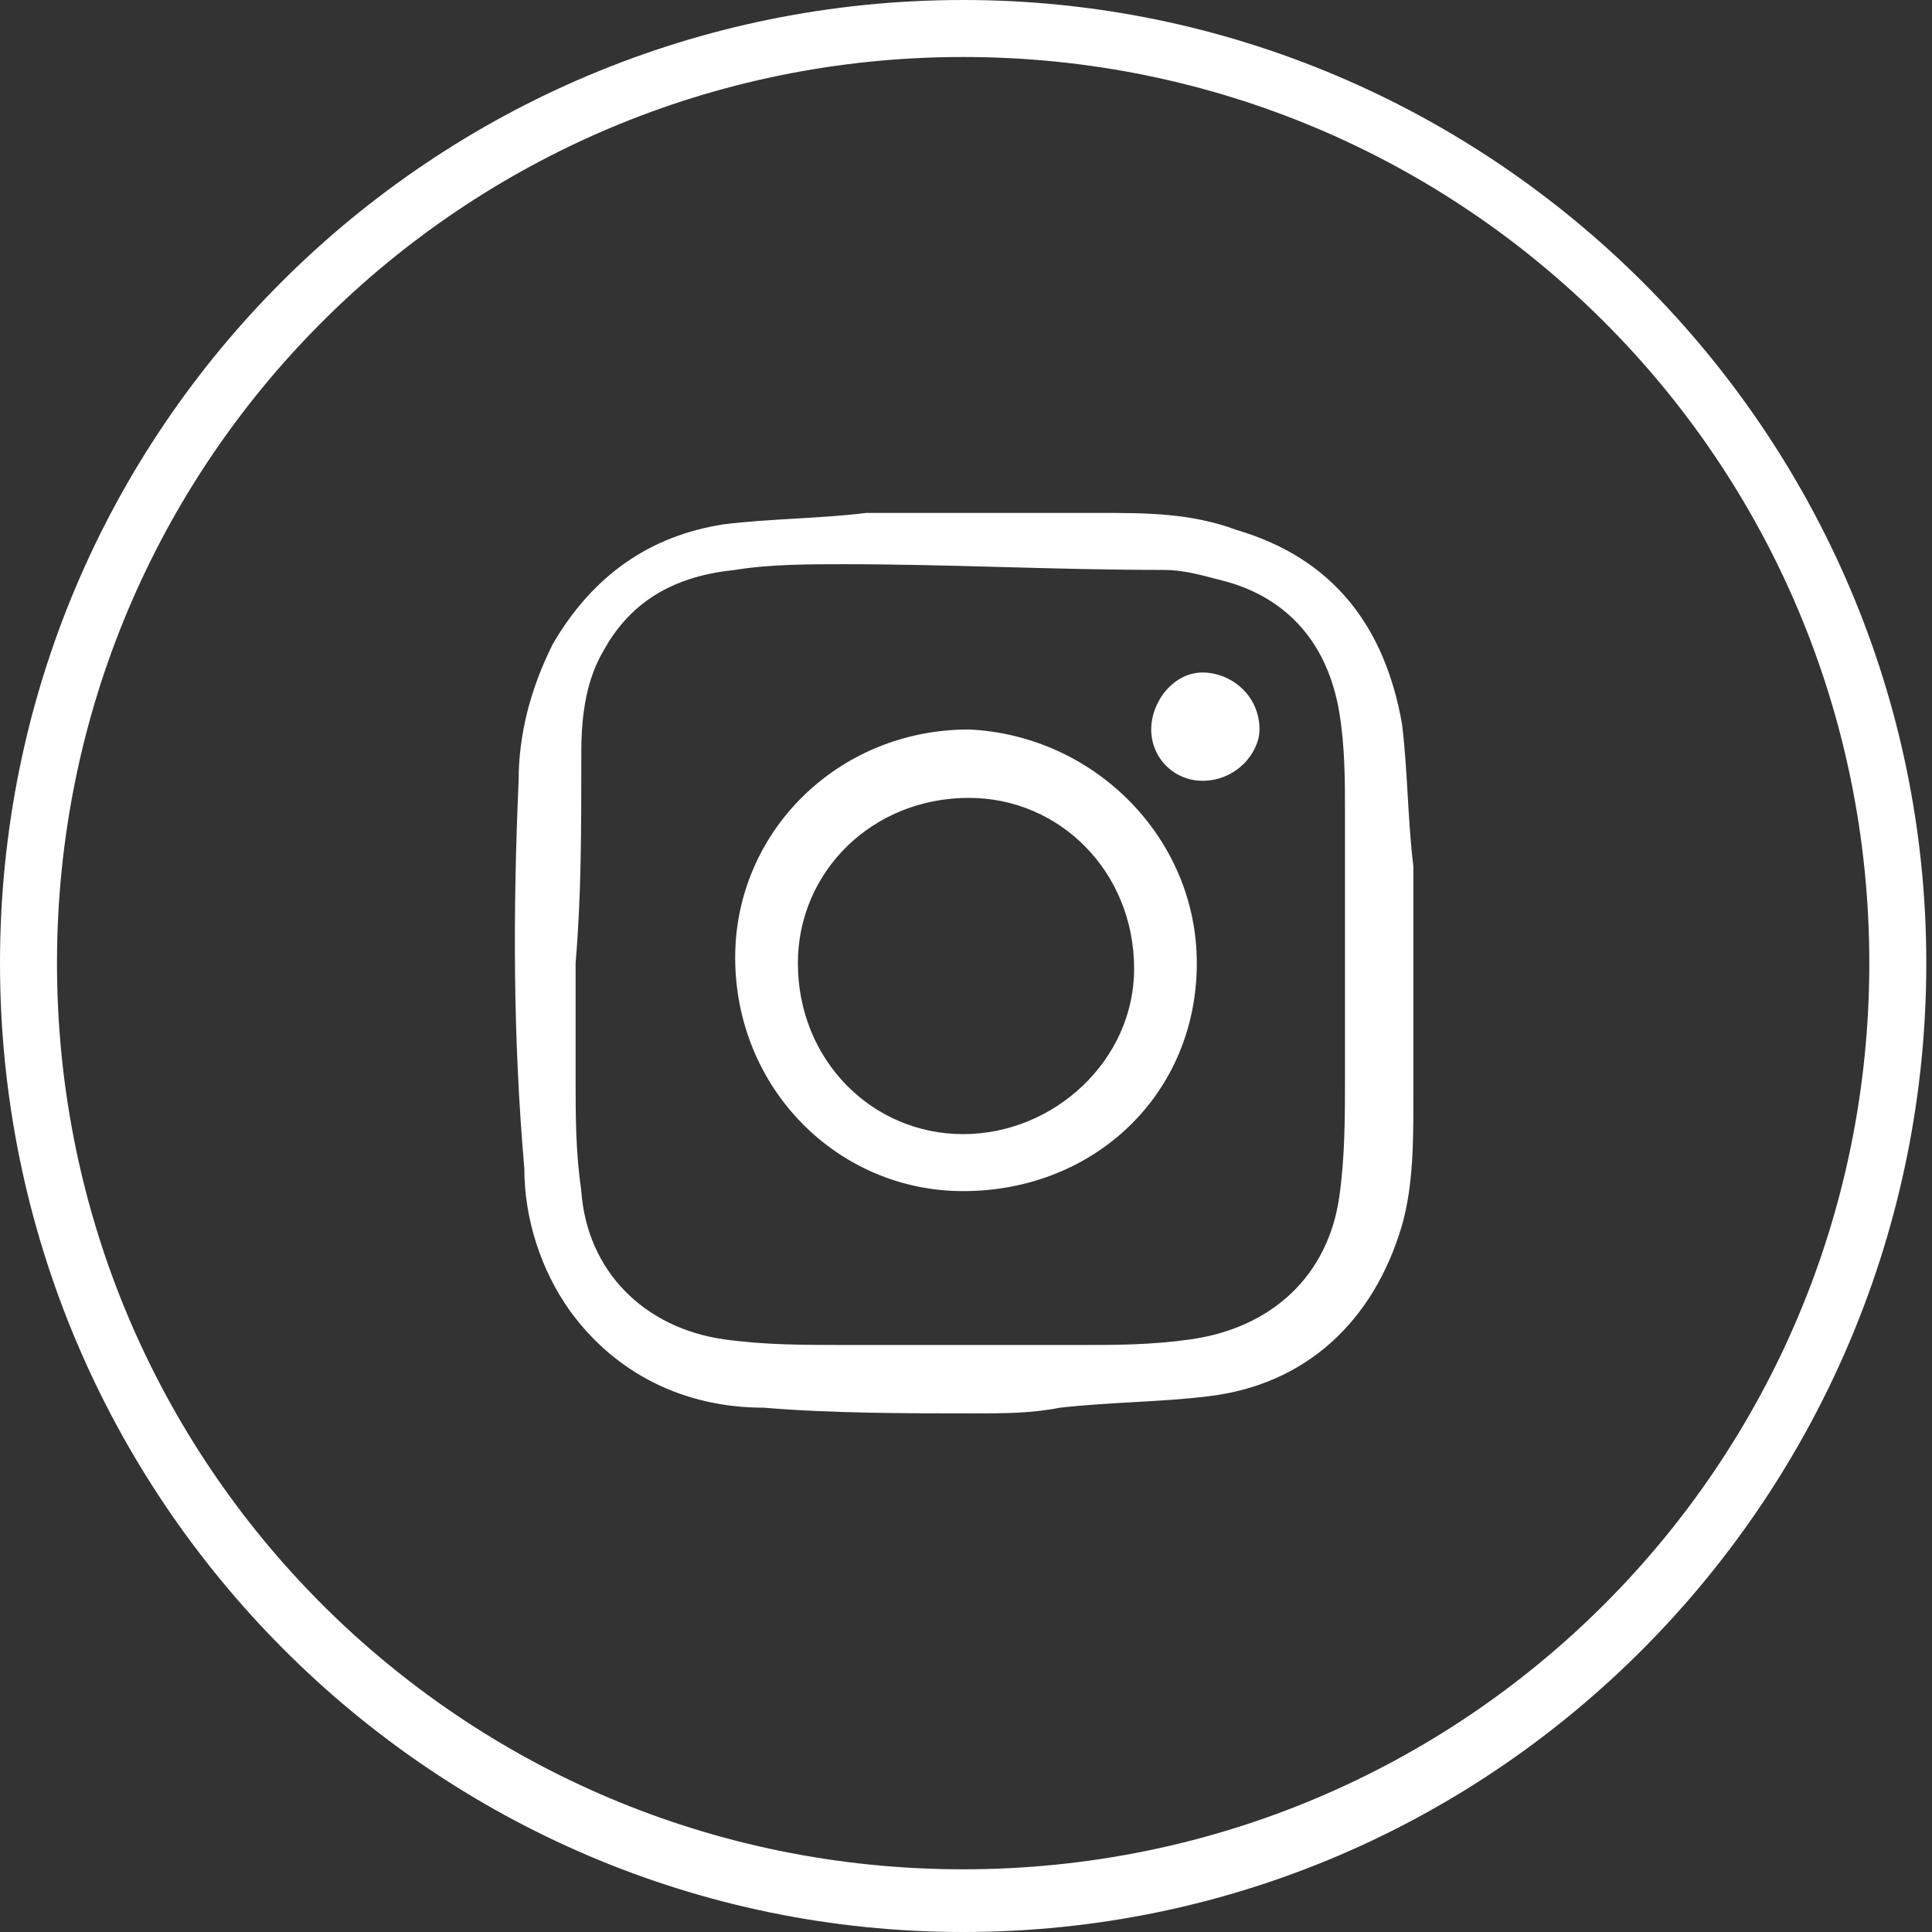 <?xml version="1.0" encoding="utf-8"?>
<!-- Generator: Adobe Illustrator 21.1.0, SVG Export Plug-In . SVG Version: 6.00 Build 0)  -->
<svg version="1.1" id="Слой_1" xmlns="http://www.w3.org/2000/svg" xmlns:xlink="http://www.w3.org/1999/xlink" x="0px" y="0px"
	 width="33.9px" height="33.9px" viewBox="0 0 33.9 33.9" style="enable-background:new 0 0 33.9 33.9;" xml:space="preserve">
<rect x="0" y="0" width="33.9" height="33.9" fill="#333333" stroke="none"/>
<style type="text/css">
	.st0{fill:#FFFFFF;}
</style>
<path class="st0" d="M16.9,33.9C7.6,33.9,0,26.3,0,16.9S7.6,0,16.9,0s16.9,7.6,16.9,16.9S26.3,33.9,16.9,33.9z M16.9,1
	C8.1,1,1,8.1,1,16.9s7.1,15.9,15.9,15.9s15.9-7.1,15.9-15.9S25.7,1,16.9,1z"/>
<g>
	<path class="st0" d="M17.1,24.8c-1.2,0-2.5,0-3.7-0.1C12,24.7,10.8,24.1,10,23c-0.5-0.7-0.8-1.6-0.8-2.5C9,18.2,9,16,9.1,13.7
		c0-0.8,0.2-1.6,0.6-2.4c0.7-1.2,1.7-1.9,3-2.1c0.8-0.1,1.7-0.1,2.5-0.2c1.4,0,2.8,0,4.1,0c0.8,0,1.6,0,2.4,0.3
		c1.7,0.5,2.6,1.7,2.9,3.4c0.1,0.8,0.1,1.7,0.2,2.5c0,1.4,0,2.7,0,4.1c0,0.7,0,1.5-0.2,2.2c-0.5,1.7-1.7,2.8-3.4,3
		c-0.8,0.1-1.7,0.1-2.6,0.2C18.1,24.8,17.6,24.8,17.1,24.8C17.1,24.8,17.1,24.8,17.1,24.8z M10.1,16.9
		C10.1,16.9,10.2,16.9,10.1,16.9c0,0.7,0,1.3,0,2c0,0.7,0,1.3,0.1,2c0.1,1.4,1.1,2.4,2.5,2.6c0.7,0.1,1.4,0.1,2.2,0.1
		c1.3,0,2.7,0,4,0c0.7,0,1.3,0,2-0.1c1.4-0.2,2.4-1.1,2.6-2.5c0.1-0.7,0.1-1.4,0.1-2.2c0-1.5,0-3,0-4.5c0-0.6,0-1.2-0.1-1.8
		c-0.2-1.2-0.9-2-2-2.3c-0.4-0.1-0.7-0.2-1.1-0.2c-1.9,0-3.7-0.1-5.6-0.1c-0.6,0-1.3,0-1.9,0.1c-1,0.1-1.8,0.5-2.3,1.4
		c-0.3,0.5-0.4,1.1-0.4,1.8C10.2,14.6,10.2,15.7,10.1,16.9z"/>
	<path class="st0" d="M21,16.9c0,2.3-1.8,4-4.1,4c-2.2,0-4-1.8-4-4.1c0-2.2,1.8-4,4.1-4C19.2,12.9,21,14.7,21,16.9z M16.9,19.9
		c1.6,0,3-1.3,3-2.9c0-1.7-1.3-3-2.9-3c-1.7,0-3,1.3-3,2.9C14,18.6,15.3,19.9,16.9,19.9z"/>
	<path class="st0" d="M21.1,13.7c-0.5,0-0.9-0.4-0.9-0.9c0-0.5,0.4-1,0.9-1c0.5,0,1,0.4,1,1C22.1,13.2,21.7,13.7,21.1,13.7z"/>
</g>
</svg>
